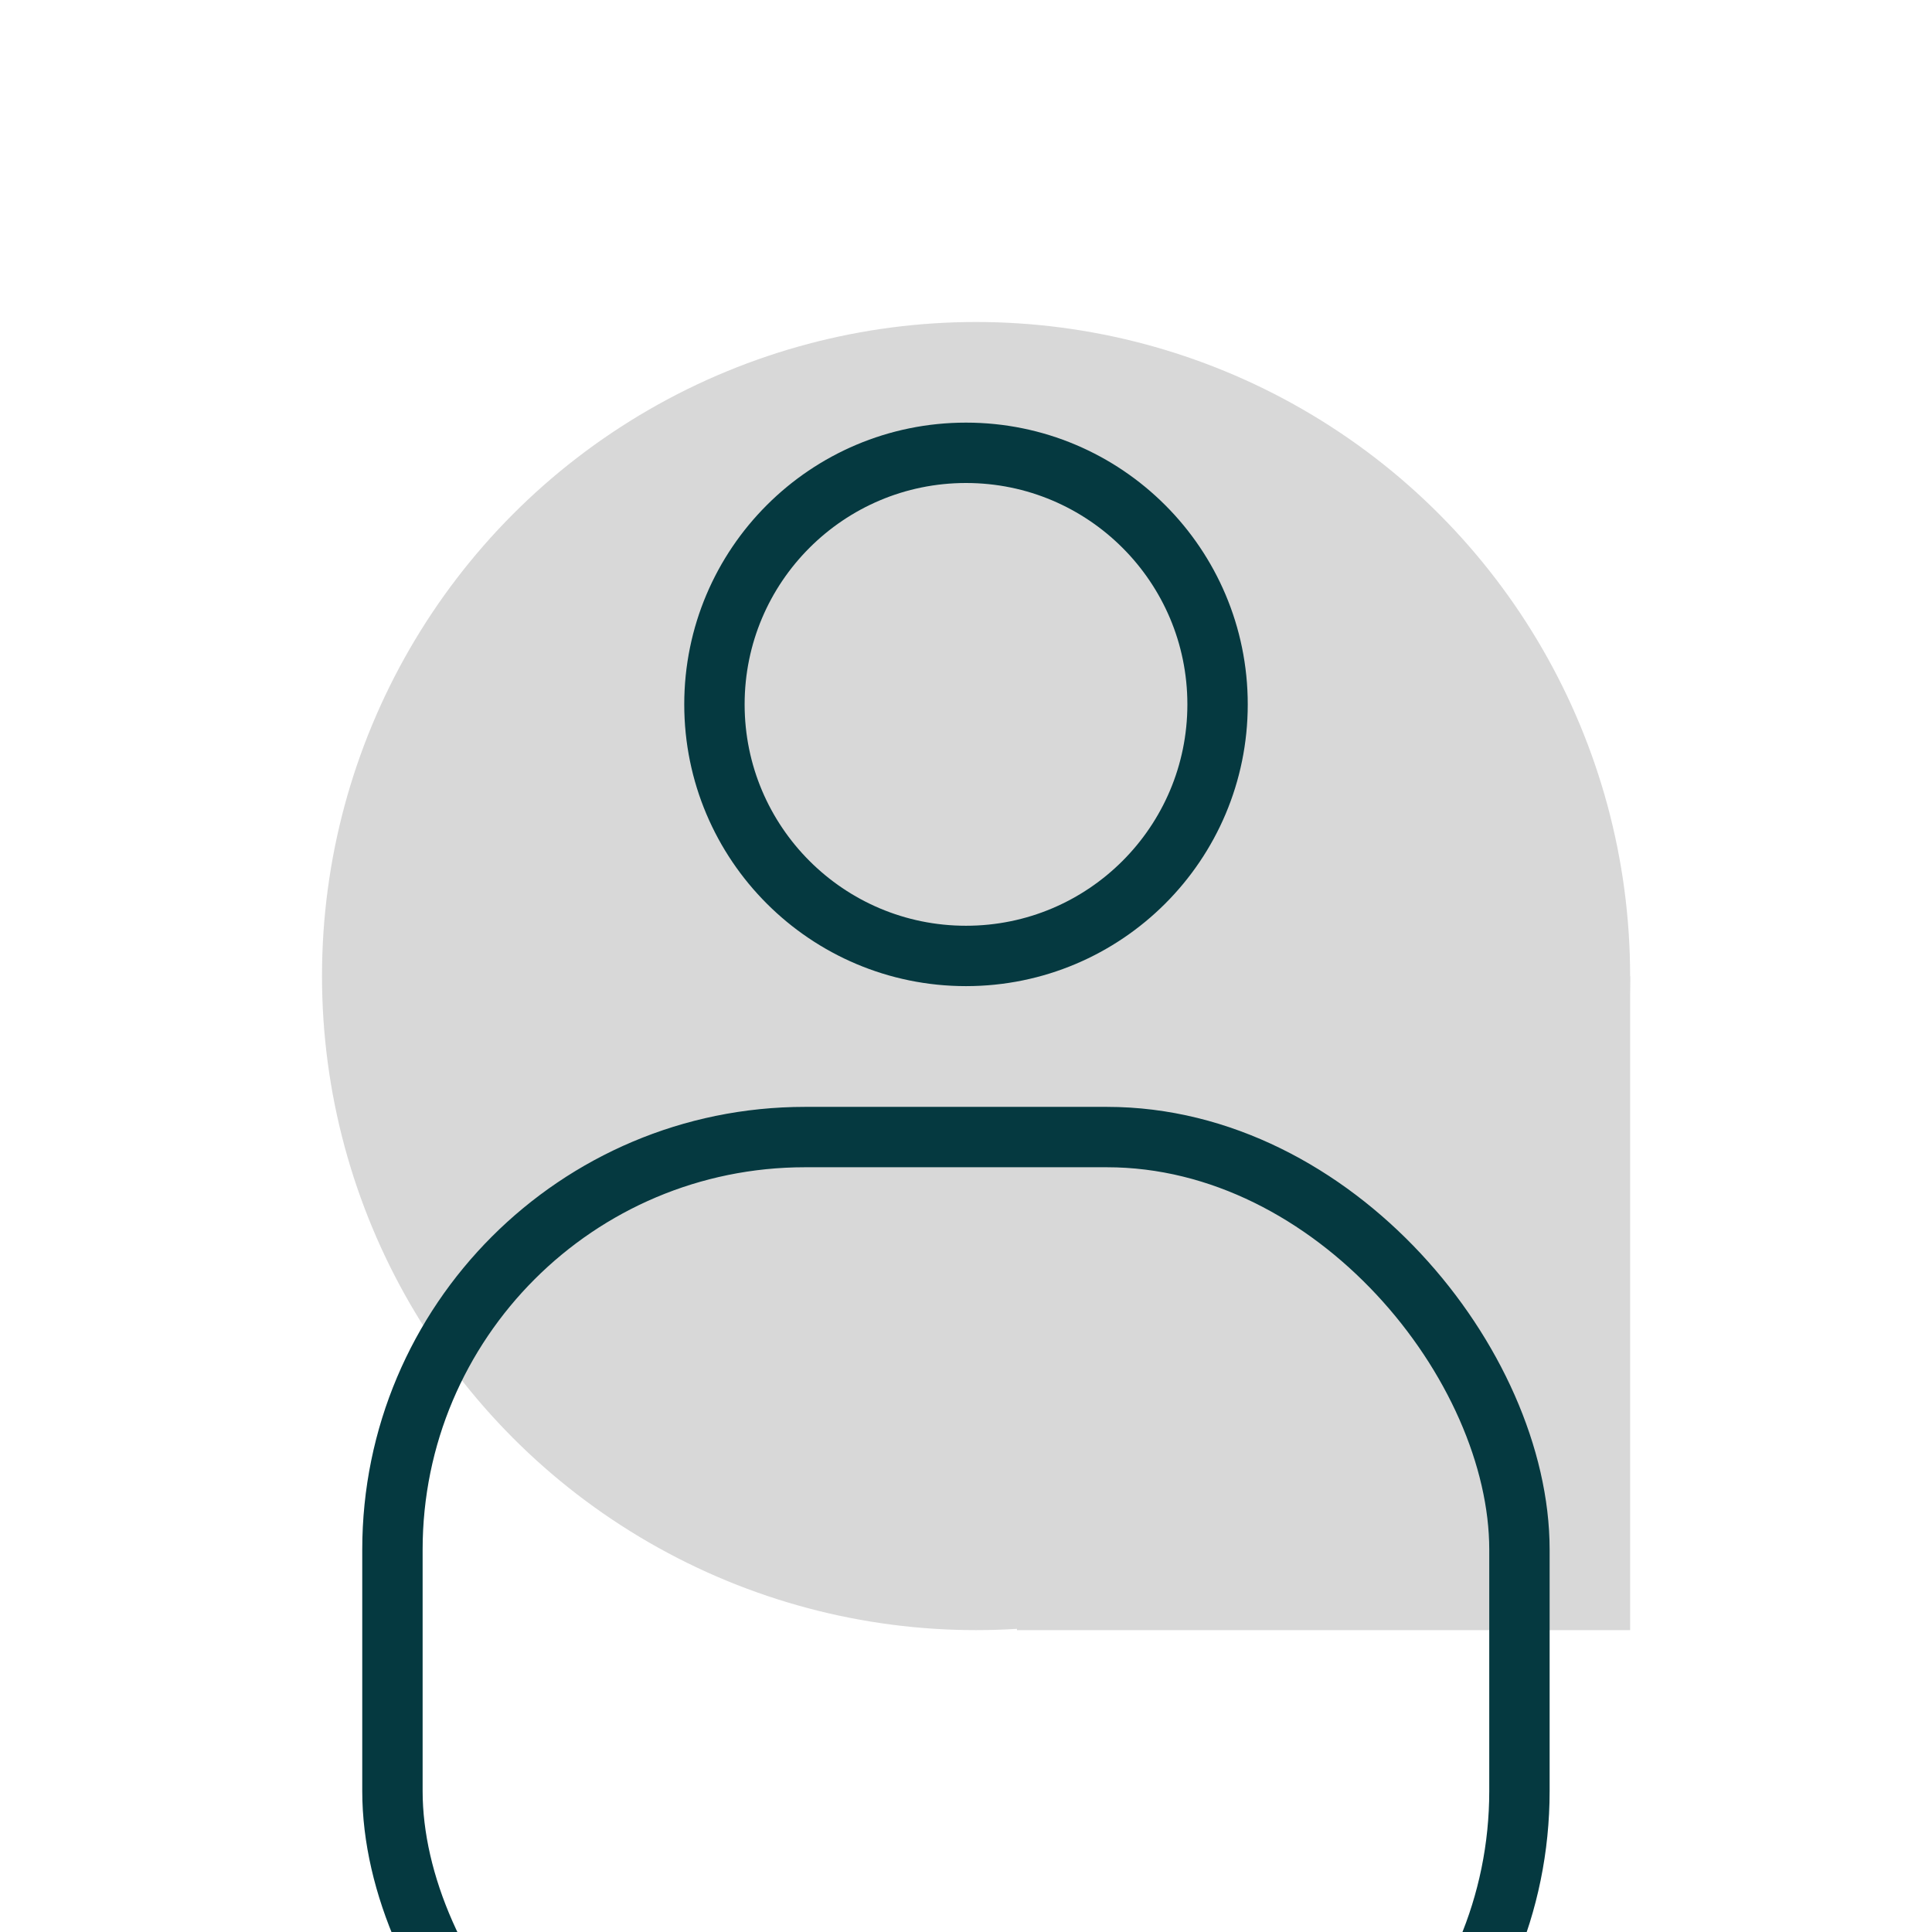 <?xml version="1.0" encoding="UTF-8"?>
<svg width="96px" height="96px" viewBox="0 0 96 96" version="1.1" xmlns="http://www.w3.org/2000/svg" xmlns:xlink="http://www.w3.org/1999/xlink">
    <title>Avatar Copy 2</title>
    <defs>
        <filter id="filter-1">
            <feColorMatrix in="SourceGraphic" type="matrix" values="0 0 0 0 0.906 0 0 0 0 0.969 0 0 0 0 0.976 0 0 0 1 0"></feColorMatrix>
        </filter>
    </defs>
    <g id="Avatar-Copy-2" stroke="none" stroke-width="1" fill="none" fill-rule="evenodd">
        <rect fill="#FFFFFF" x="0" y="0" width="96" height="96"></rect>
        <g filter="url(#filter-1)" id="Group-4">
            <g transform="translate(48.5, 48.5) scale(-1, 1) translate(-48.5, -48.5) translate(16, 16)">
                <rect id="Rectangle" fill="#D8D8D8" x="0" y="32.5" width="30.469" height="32.5"></rect>
                <circle id="Oval" fill="#D8D8D8" cx="32.5" cy="32.5" r="32.5"></circle>
            </g>
        </g>
        <g id="Group-3" transform="translate(17.116, 21)" stroke="#053940" stroke-width="3">
            <circle id="Oval" cx="30.884" cy="14" r="12.5"></circle>
            <rect id="Rectangle" x="2.384" y="35.5" width="56" height="53" rx="20.5"></rect>
        </g>
    </g>
</svg>